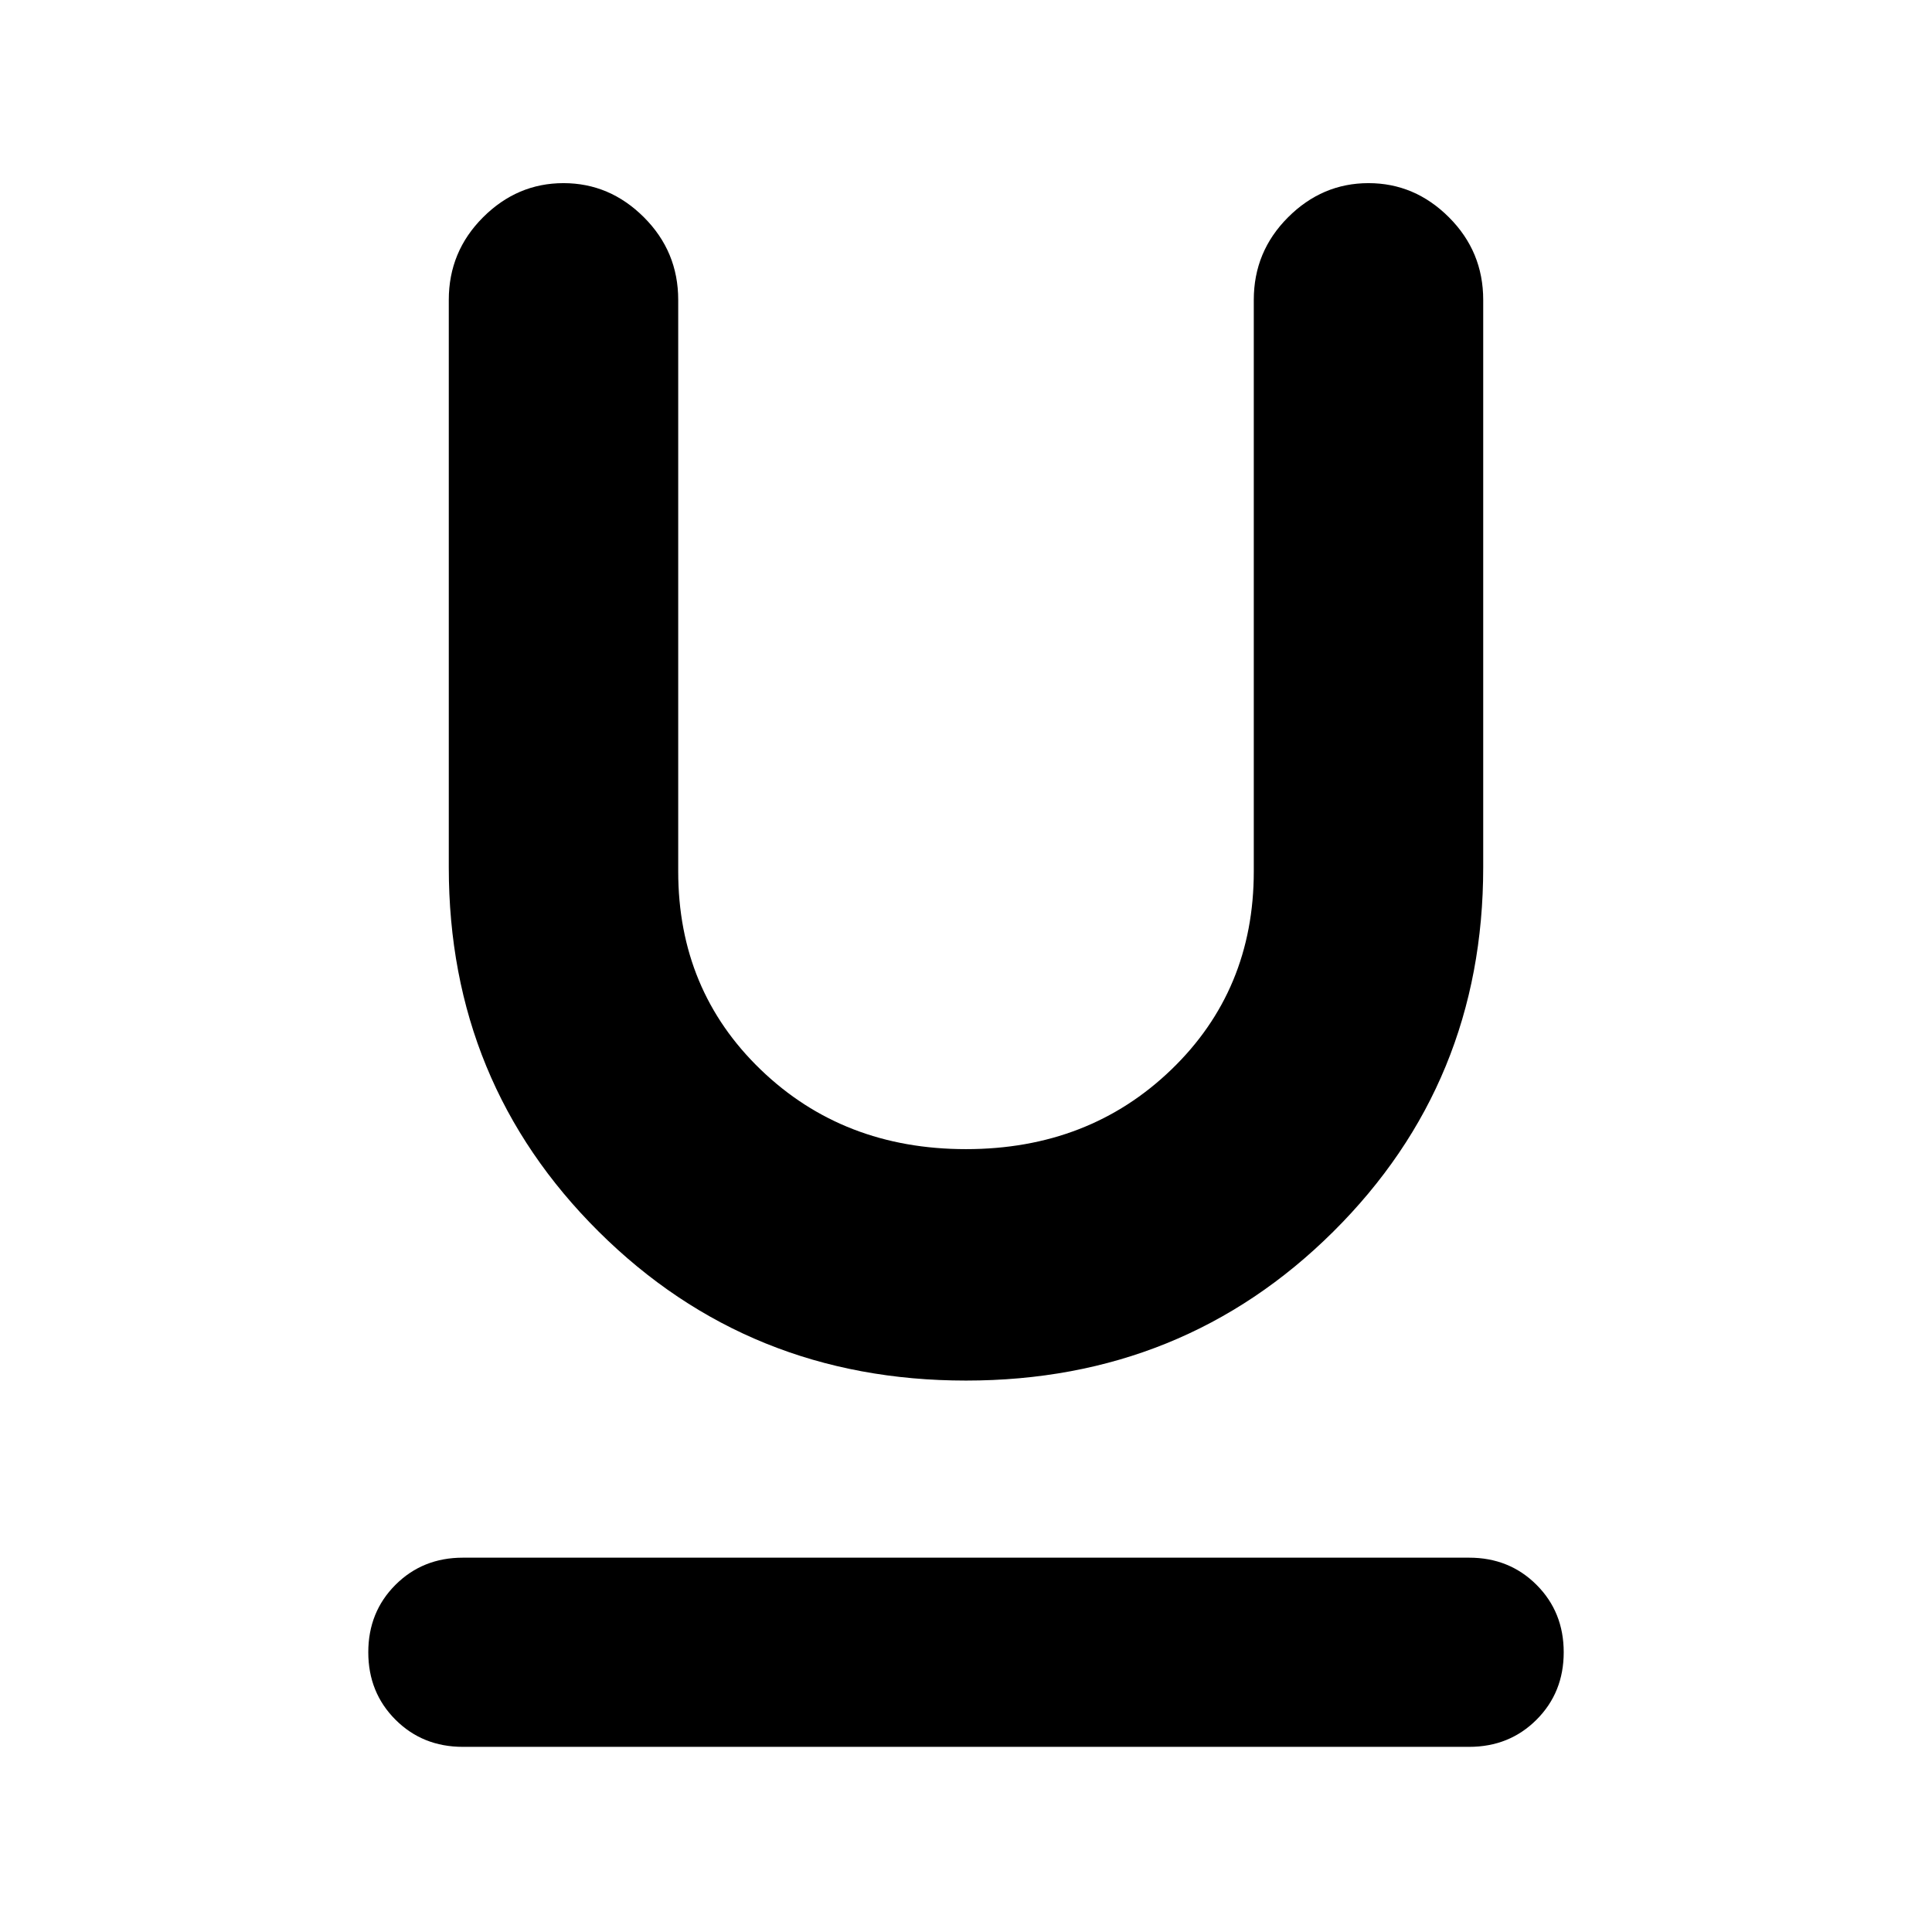 <svg xmlns="http://www.w3.org/2000/svg" height="48" width="48"><path d="M24 34.3Q18.6 34.3 14.875 30.6Q11.15 26.9 11.15 21.55V7.45Q11.15 6.25 12 5.4Q12.85 4.55 14 4.55Q15.15 4.55 16 5.4Q16.85 6.25 16.85 7.45V21.65Q16.85 24.6 18.9 26.575Q20.95 28.55 24 28.55Q27.05 28.55 29.1 26.575Q31.15 24.6 31.15 21.65V7.45Q31.15 6.25 32 5.4Q32.85 4.55 34 4.55Q35.15 4.55 36 5.4Q36.85 6.25 36.85 7.45V21.55Q36.85 26.9 33.125 30.6Q29.4 34.3 24 34.3ZM11.5 43.4Q10.5 43.4 9.825 42.725Q9.15 42.05 9.15 41.05Q9.15 40.05 9.825 39.375Q10.5 38.7 11.5 38.7H36.5Q37.5 38.7 38.175 39.375Q38.85 40.05 38.85 41.05Q38.85 42.05 38.175 42.725Q37.5 43.4 36.5 43.4Z"/></svg>